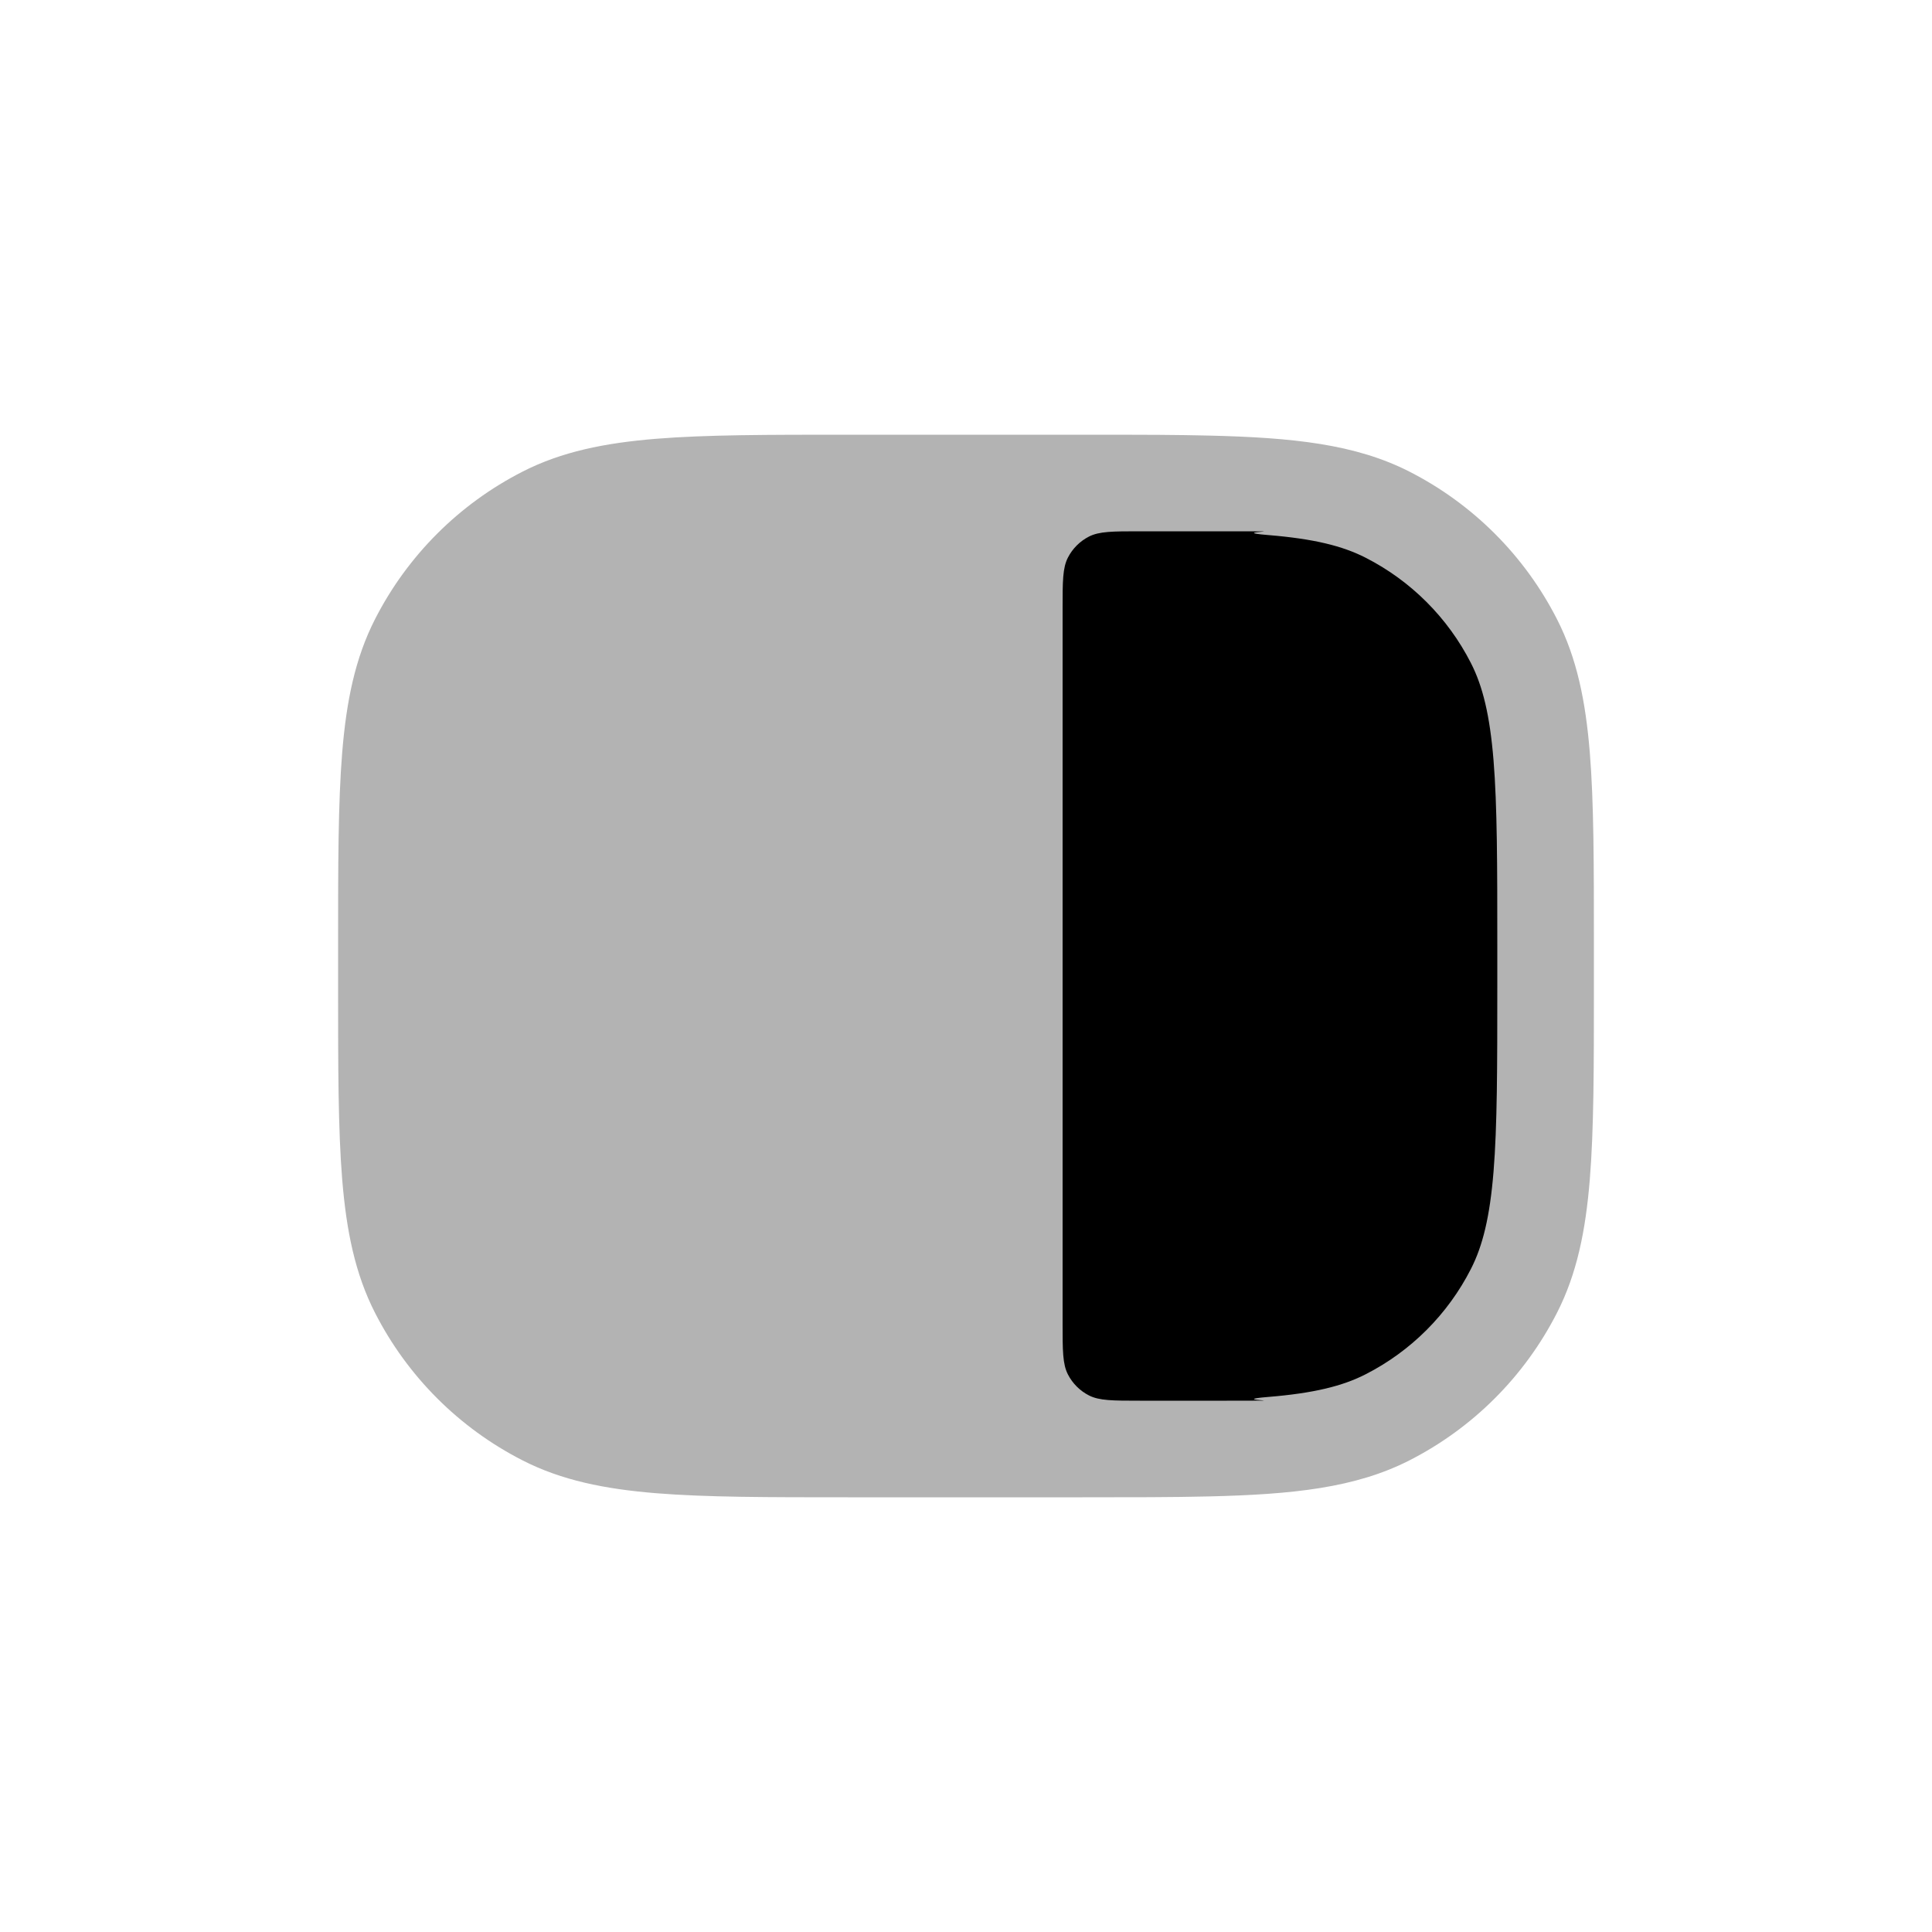 <svg width="40" height="40" viewBox="0 0 40 40" fill="none" xmlns="http://www.w3.org/2000/svg">
<path opacity="0.3" d="M29.178 9.763C28.058 9.193 26.76 9.059 25.024 9.018C24.704 9.01 24.363 9.006 24 9.003C23.511 9 22.983 9 22.41 9L17.556 9C15.913 9 14.619 9 13.578 9.085C12.515 9.172 11.628 9.352 10.822 9.763C9.505 10.434 8.434 11.505 7.763 12.822C7.352 13.628 7.172 14.515 7.085 15.578C7 16.619 7 17.913 7 19.556V20.444C7 22.087 7 23.381 7.085 24.422C7.172 25.485 7.352 26.372 7.763 27.178C8.434 28.495 9.505 29.566 10.822 30.237C11.628 30.648 12.515 30.828 13.578 30.915C14.619 31 15.913 31 17.556 31H22.41C23.408 31 24.273 31 25.024 30.982C26.76 30.941 28.058 30.807 29.178 30.237C30.495 29.566 31.566 28.495 32.237 27.178C32.648 26.372 32.828 25.485 32.915 24.422C33 23.381 33 22.087 33 20.444V19.556C33 17.913 33 16.619 32.915 15.578C32.828 14.515 32.648 13.628 32.237 12.822C31.566 11.505 30.495 10.434 29.178 9.763Z" fill="black"/>
<path d="M28.27 11.545C27.793 11.302 27.198 11.155 26.259 11.078C25.309 11.001 27.097 11 25.4 11H23.6C23.04 11 22.76 11 22.546 11.109C22.359 11.204 22.204 11.359 22.109 11.546C22 11.76 22 12.037 22 12.592V27.408C22 27.963 22 28.24 22.109 28.454C22.204 28.641 22.359 28.796 22.546 28.891C22.76 29 23.04 29 23.6 29H25.4C27.097 29 25.309 28.999 26.259 28.922C27.198 28.845 27.793 28.698 28.27 28.455C29.211 27.976 29.976 27.211 30.455 26.27C30.698 25.793 30.845 25.198 30.922 24.259C30.999 23.309 31 22.097 31 20.4V19.6C31 17.903 30.999 16.691 30.922 15.741C30.845 14.802 30.698 14.207 30.455 13.73C29.976 12.789 29.211 12.024 28.27 11.545Z" fill="black"/>
</svg>
